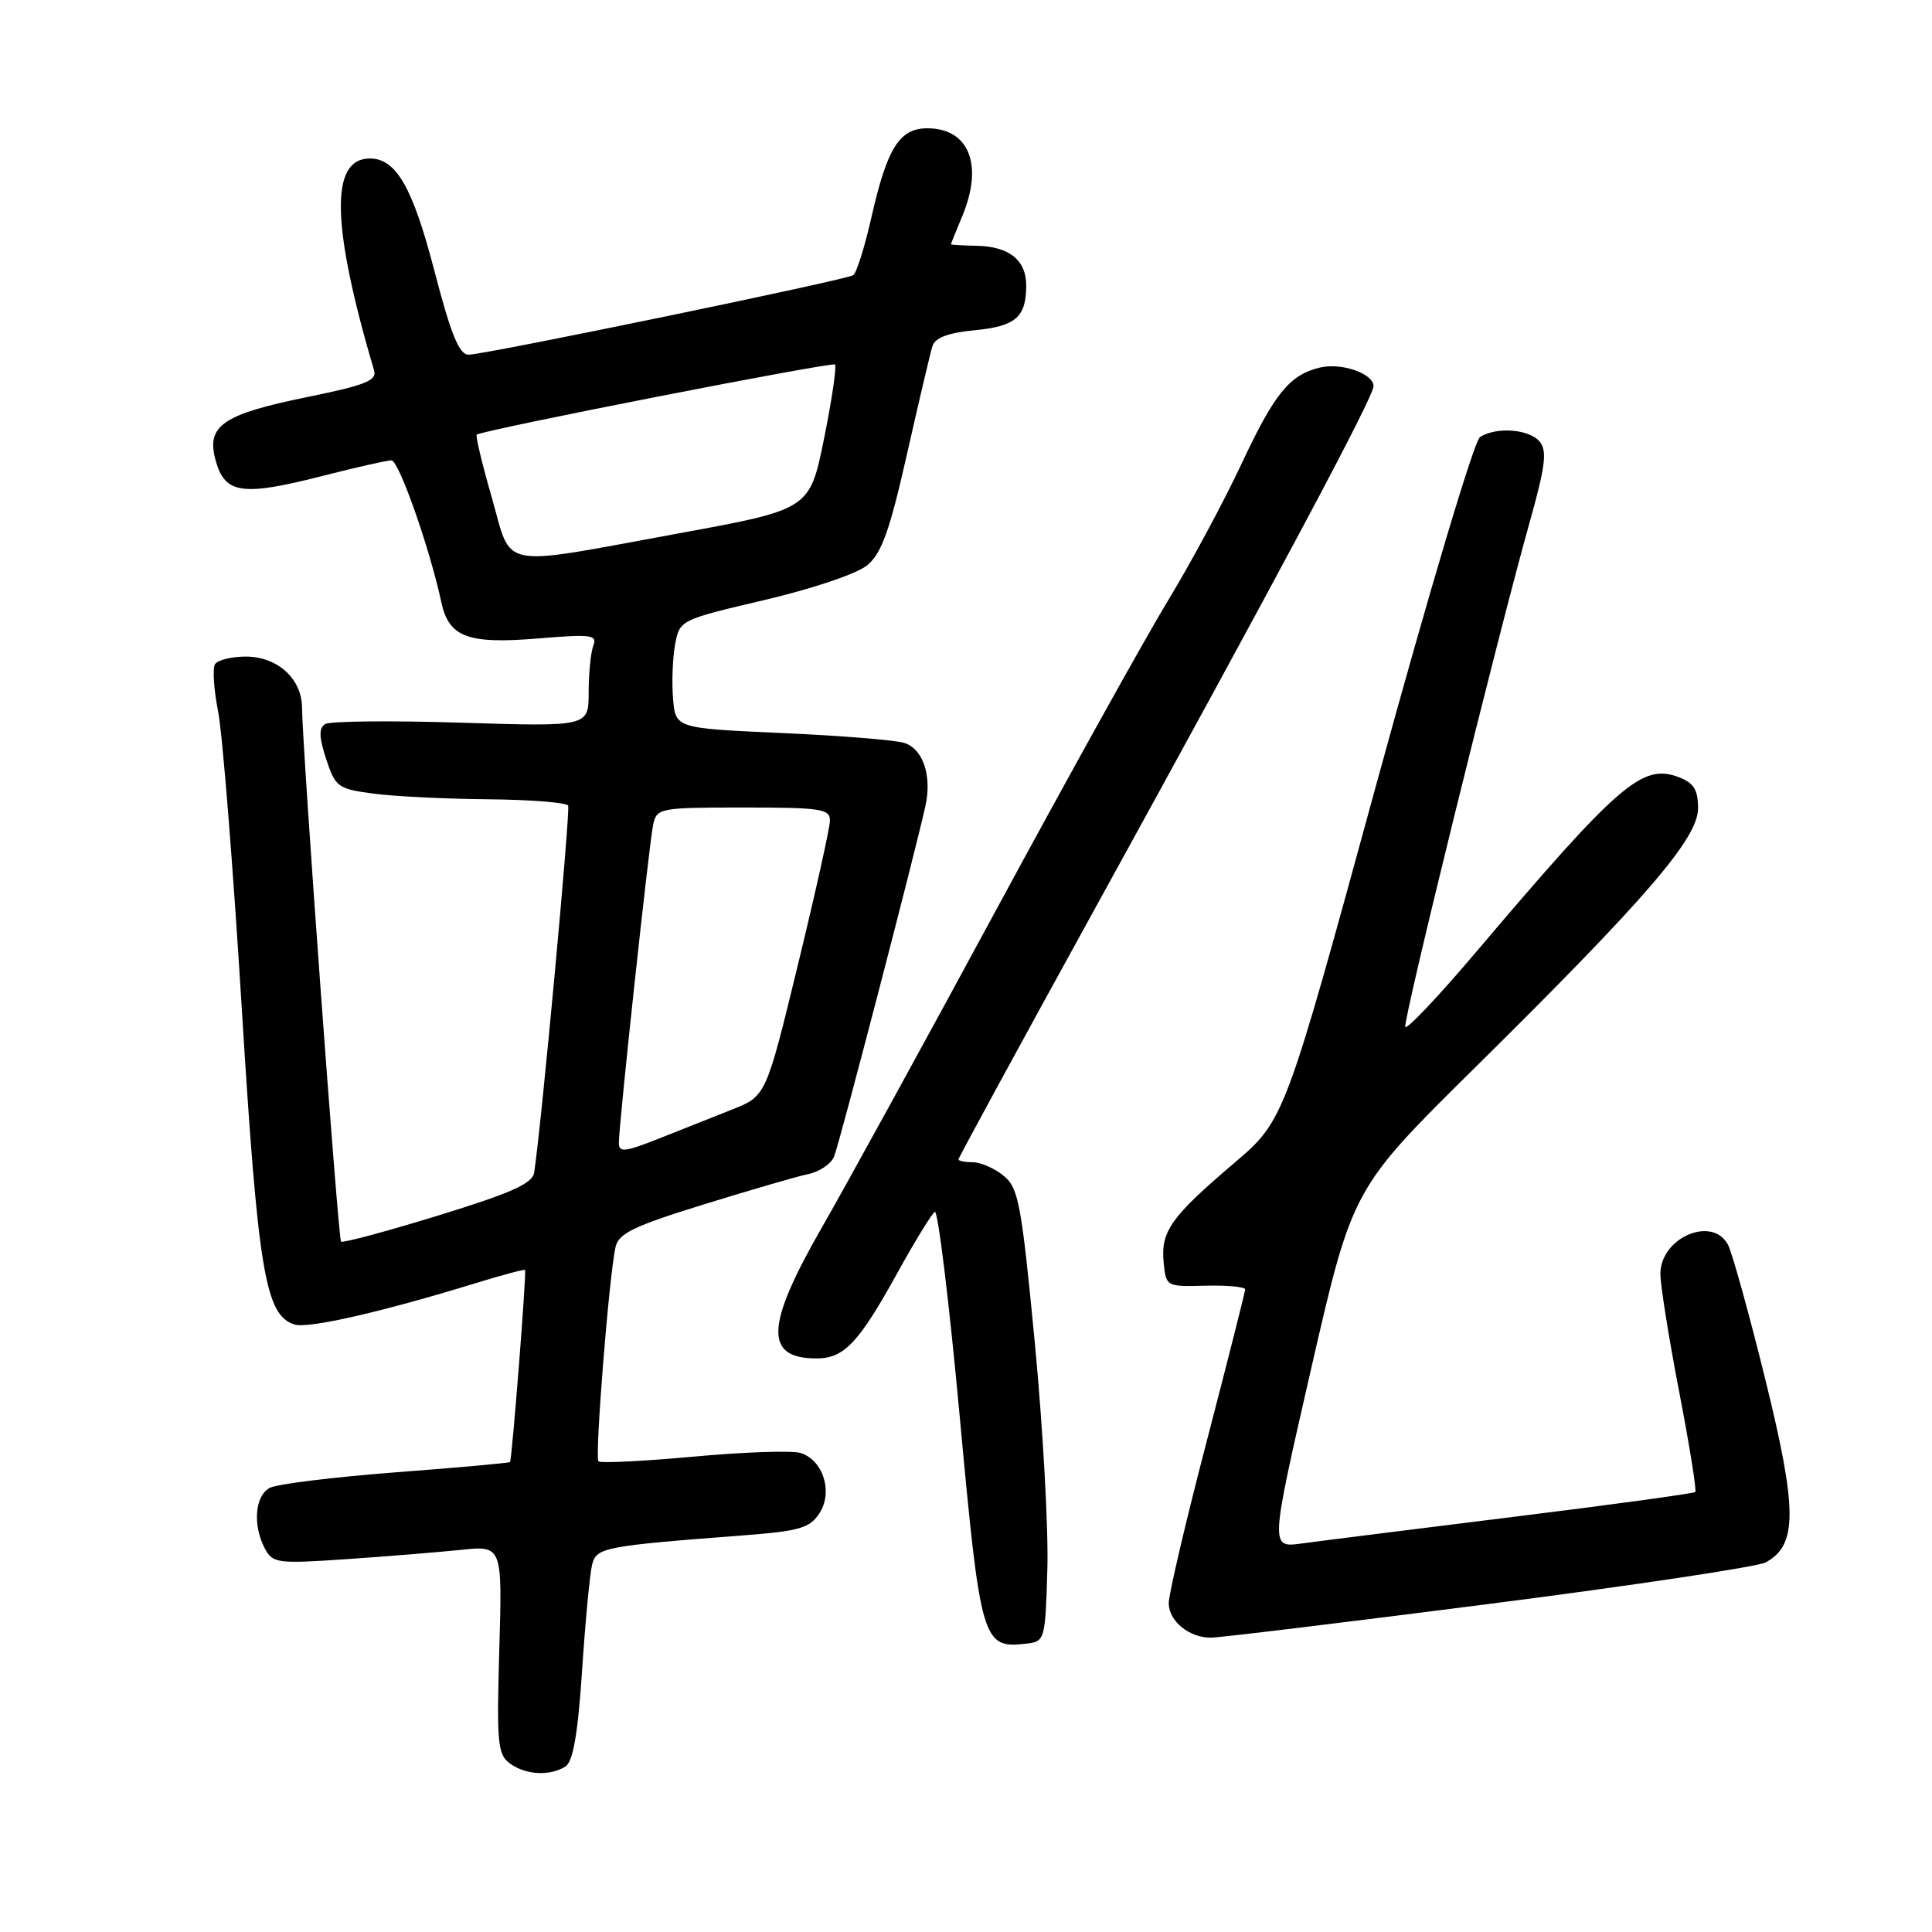 <?xml version="1.0" encoding="UTF-8" standalone="no"?>
<!DOCTYPE svg PUBLIC "-//W3C//DTD SVG 1.1//EN" "http://www.w3.org/Graphics/SVG/1.1/DTD/svg11.dtd" >
<svg xmlns="http://www.w3.org/2000/svg" xmlns:xlink="http://www.w3.org/1999/xlink" version="1.1" viewBox="0 0 256 256">
 <g >
 <path fill="currentColor"
d=" M 74.92 234.07 C 75.93 233.43 76.57 229.79 77.13 221.34 C 77.56 214.83 78.16 208.53 78.45 207.35 C 79.03 205.04 79.89 204.87 98.80 203.42 C 105.92 202.87 107.31 202.46 108.57 200.53 C 110.41 197.73 109.09 193.48 106.09 192.53 C 104.98 192.18 98.61 192.39 91.93 193.01 C 85.25 193.62 79.57 193.90 79.30 193.63 C 78.79 193.13 80.68 169.32 81.55 165.29 C 81.94 163.44 83.89 162.49 93.26 159.59 C 99.44 157.68 105.69 155.86 107.14 155.56 C 108.59 155.26 110.11 154.23 110.52 153.26 C 111.21 151.61 121.34 112.71 122.63 106.76 C 123.50 102.76 122.30 99.23 119.82 98.44 C 118.62 98.06 111.31 97.47 103.57 97.13 C 89.50 96.50 89.50 96.50 89.18 92.54 C 89.00 90.37 89.13 87.14 89.46 85.36 C 90.06 82.16 90.15 82.12 101.28 79.51 C 107.63 78.02 113.54 76.03 114.90 74.91 C 116.81 73.34 117.88 70.36 120.17 60.22 C 121.75 53.22 123.27 46.77 123.55 45.87 C 123.90 44.75 125.62 44.10 129.13 43.76 C 134.57 43.24 135.96 42.04 135.98 37.87 C 136.00 34.49 133.75 32.66 129.44 32.57 C 127.55 32.53 126.00 32.44 126.00 32.37 C 126.00 32.30 126.68 30.63 127.50 28.65 C 130.34 21.85 128.41 17.00 122.87 17.00 C 119.19 17.00 117.55 19.61 115.48 28.74 C 114.58 32.72 113.49 36.20 113.05 36.47 C 111.99 37.12 64.20 47.00 62.09 47.00 C 60.84 47.00 59.76 44.34 57.56 35.89 C 54.68 24.81 52.49 21.00 49.01 21.00 C 43.71 21.00 43.88 29.78 49.57 49.11 C 49.96 50.42 48.34 51.06 40.86 52.58 C 29.41 54.91 27.26 56.41 28.60 61.11 C 29.84 65.46 32.14 65.77 42.79 63.05 C 47.21 61.92 51.30 61.00 51.87 61.00 C 52.85 61.00 56.94 72.64 58.47 79.76 C 59.47 84.44 61.95 85.37 71.30 84.60 C 78.36 84.01 79.17 84.11 78.62 85.55 C 78.28 86.44 78.00 89.22 78.00 91.73 C 78.00 96.29 78.00 96.29 61.12 95.76 C 51.84 95.47 43.73 95.55 43.09 95.94 C 42.23 96.48 42.26 97.64 43.22 100.58 C 44.44 104.29 44.77 104.54 49.50 105.16 C 52.25 105.53 59.09 105.86 64.69 105.91 C 70.30 105.96 75.06 106.34 75.28 106.75 C 75.60 107.36 71.76 148.96 70.78 155.37 C 70.56 156.83 67.75 158.08 58.04 161.07 C 51.18 163.18 45.40 164.73 45.19 164.52 C 44.81 164.14 40.05 99.03 40.02 93.75 C 39.99 89.93 36.76 87.00 32.56 87.00 C 30.67 87.00 28.84 87.46 28.49 88.01 C 28.15 88.57 28.33 91.38 28.90 94.26 C 29.47 97.14 30.88 114.74 32.02 133.36 C 34.18 168.46 35.14 174.28 39.01 175.50 C 40.82 176.08 50.51 173.87 62.95 170.05 C 66.49 168.96 69.47 168.16 69.57 168.28 C 69.79 168.56 67.84 193.42 67.58 193.73 C 67.47 193.85 60.66 194.47 52.44 195.09 C 44.22 195.72 36.71 196.64 35.75 197.15 C 33.77 198.19 33.46 202.11 35.10 205.20 C 36.14 207.14 36.78 207.22 45.85 206.60 C 51.16 206.24 57.99 205.68 61.03 205.37 C 66.56 204.79 66.56 204.79 66.16 218.57 C 65.80 230.99 65.94 232.48 67.57 233.67 C 69.66 235.20 72.86 235.37 74.92 234.07 Z  M 138.78 207.92 C 138.94 202.64 138.19 189.16 137.12 177.94 C 135.34 159.43 134.96 157.39 132.97 155.78 C 131.77 154.80 129.93 154.00 128.89 154.00 C 127.85 154.00 127.00 153.83 127.00 153.63 C 127.00 153.42 135.02 138.68 144.82 120.88 C 169.45 76.14 182.00 52.60 182.00 51.17 C 182.00 49.49 177.71 48.01 174.86 48.71 C 170.87 49.68 168.86 52.16 164.49 61.50 C 162.17 66.45 157.81 74.57 154.79 79.54 C 151.77 84.51 141.52 102.96 132.01 120.54 C 122.51 138.12 112.09 157.10 108.86 162.72 C 101.42 175.69 101.26 180.00 108.20 180.00 C 111.84 180.00 113.79 177.94 118.90 168.68 C 121.22 164.48 123.45 160.84 123.87 160.58 C 124.28 160.32 125.77 172.54 127.17 187.72 C 129.94 217.67 130.17 218.47 136.00 217.79 C 138.45 217.51 138.51 217.31 138.78 207.92 Z  M 197.24 212.54 C 216.35 210.09 232.87 207.61 233.95 207.03 C 238.19 204.76 238.18 200.10 233.93 182.85 C 231.76 174.05 229.52 165.98 228.96 164.92 C 226.87 161.03 220.00 164.01 220.01 168.81 C 220.01 170.29 221.13 177.32 222.50 184.42 C 223.87 191.53 224.83 197.51 224.63 197.70 C 224.44 197.89 213.53 199.39 200.39 201.01 C 187.25 202.64 174.65 204.22 172.40 204.53 C 168.30 205.08 168.30 205.08 173.75 181.29 C 179.21 157.50 179.21 157.50 195.41 141.50 C 218.17 119.01 225.00 111.08 225.00 107.11 C 225.00 104.64 224.44 103.74 222.44 102.98 C 217.61 101.14 214.55 103.79 195.50 126.25 C 190.55 132.09 186.37 136.50 186.21 136.06 C 185.90 135.20 198.38 84.55 202.67 69.26 C 204.78 61.74 205.03 59.74 204.01 58.51 C 202.63 56.86 198.30 56.52 196.11 57.91 C 195.34 58.40 189.36 78.40 182.46 103.61 C 170.20 148.44 170.20 148.44 163.49 154.15 C 155.16 161.24 153.79 163.17 154.19 167.26 C 154.50 170.48 154.53 170.50 159.75 170.36 C 162.64 170.29 164.99 170.51 164.99 170.86 C 164.98 171.21 162.68 180.28 159.89 191.00 C 157.09 201.72 154.83 211.39 154.86 212.48 C 154.92 214.84 157.58 217.00 160.44 217.00 C 161.57 217.00 178.13 214.99 197.24 212.54 Z  M 82.00 151.45 C 82.00 148.99 86.02 111.71 86.55 109.25 C 87.02 107.08 87.42 107.00 98.52 107.00 C 108.80 107.00 110.00 107.18 109.97 108.75 C 109.96 109.71 108.04 118.32 105.72 127.87 C 101.50 145.24 101.50 145.24 97.00 147.02 C 94.53 148.00 90.14 149.74 87.25 150.89 C 82.81 152.65 82.00 152.74 82.00 151.45 Z  M 65.16 65.91 C 63.88 61.47 62.99 57.72 63.17 57.59 C 64.06 56.96 110.25 47.92 110.64 48.30 C 110.88 48.55 110.23 52.97 109.19 58.12 C 107.29 67.50 107.29 67.50 89.90 70.68 C 65.67 75.12 67.92 75.55 65.16 65.91 Z "/>
</g>
</svg>